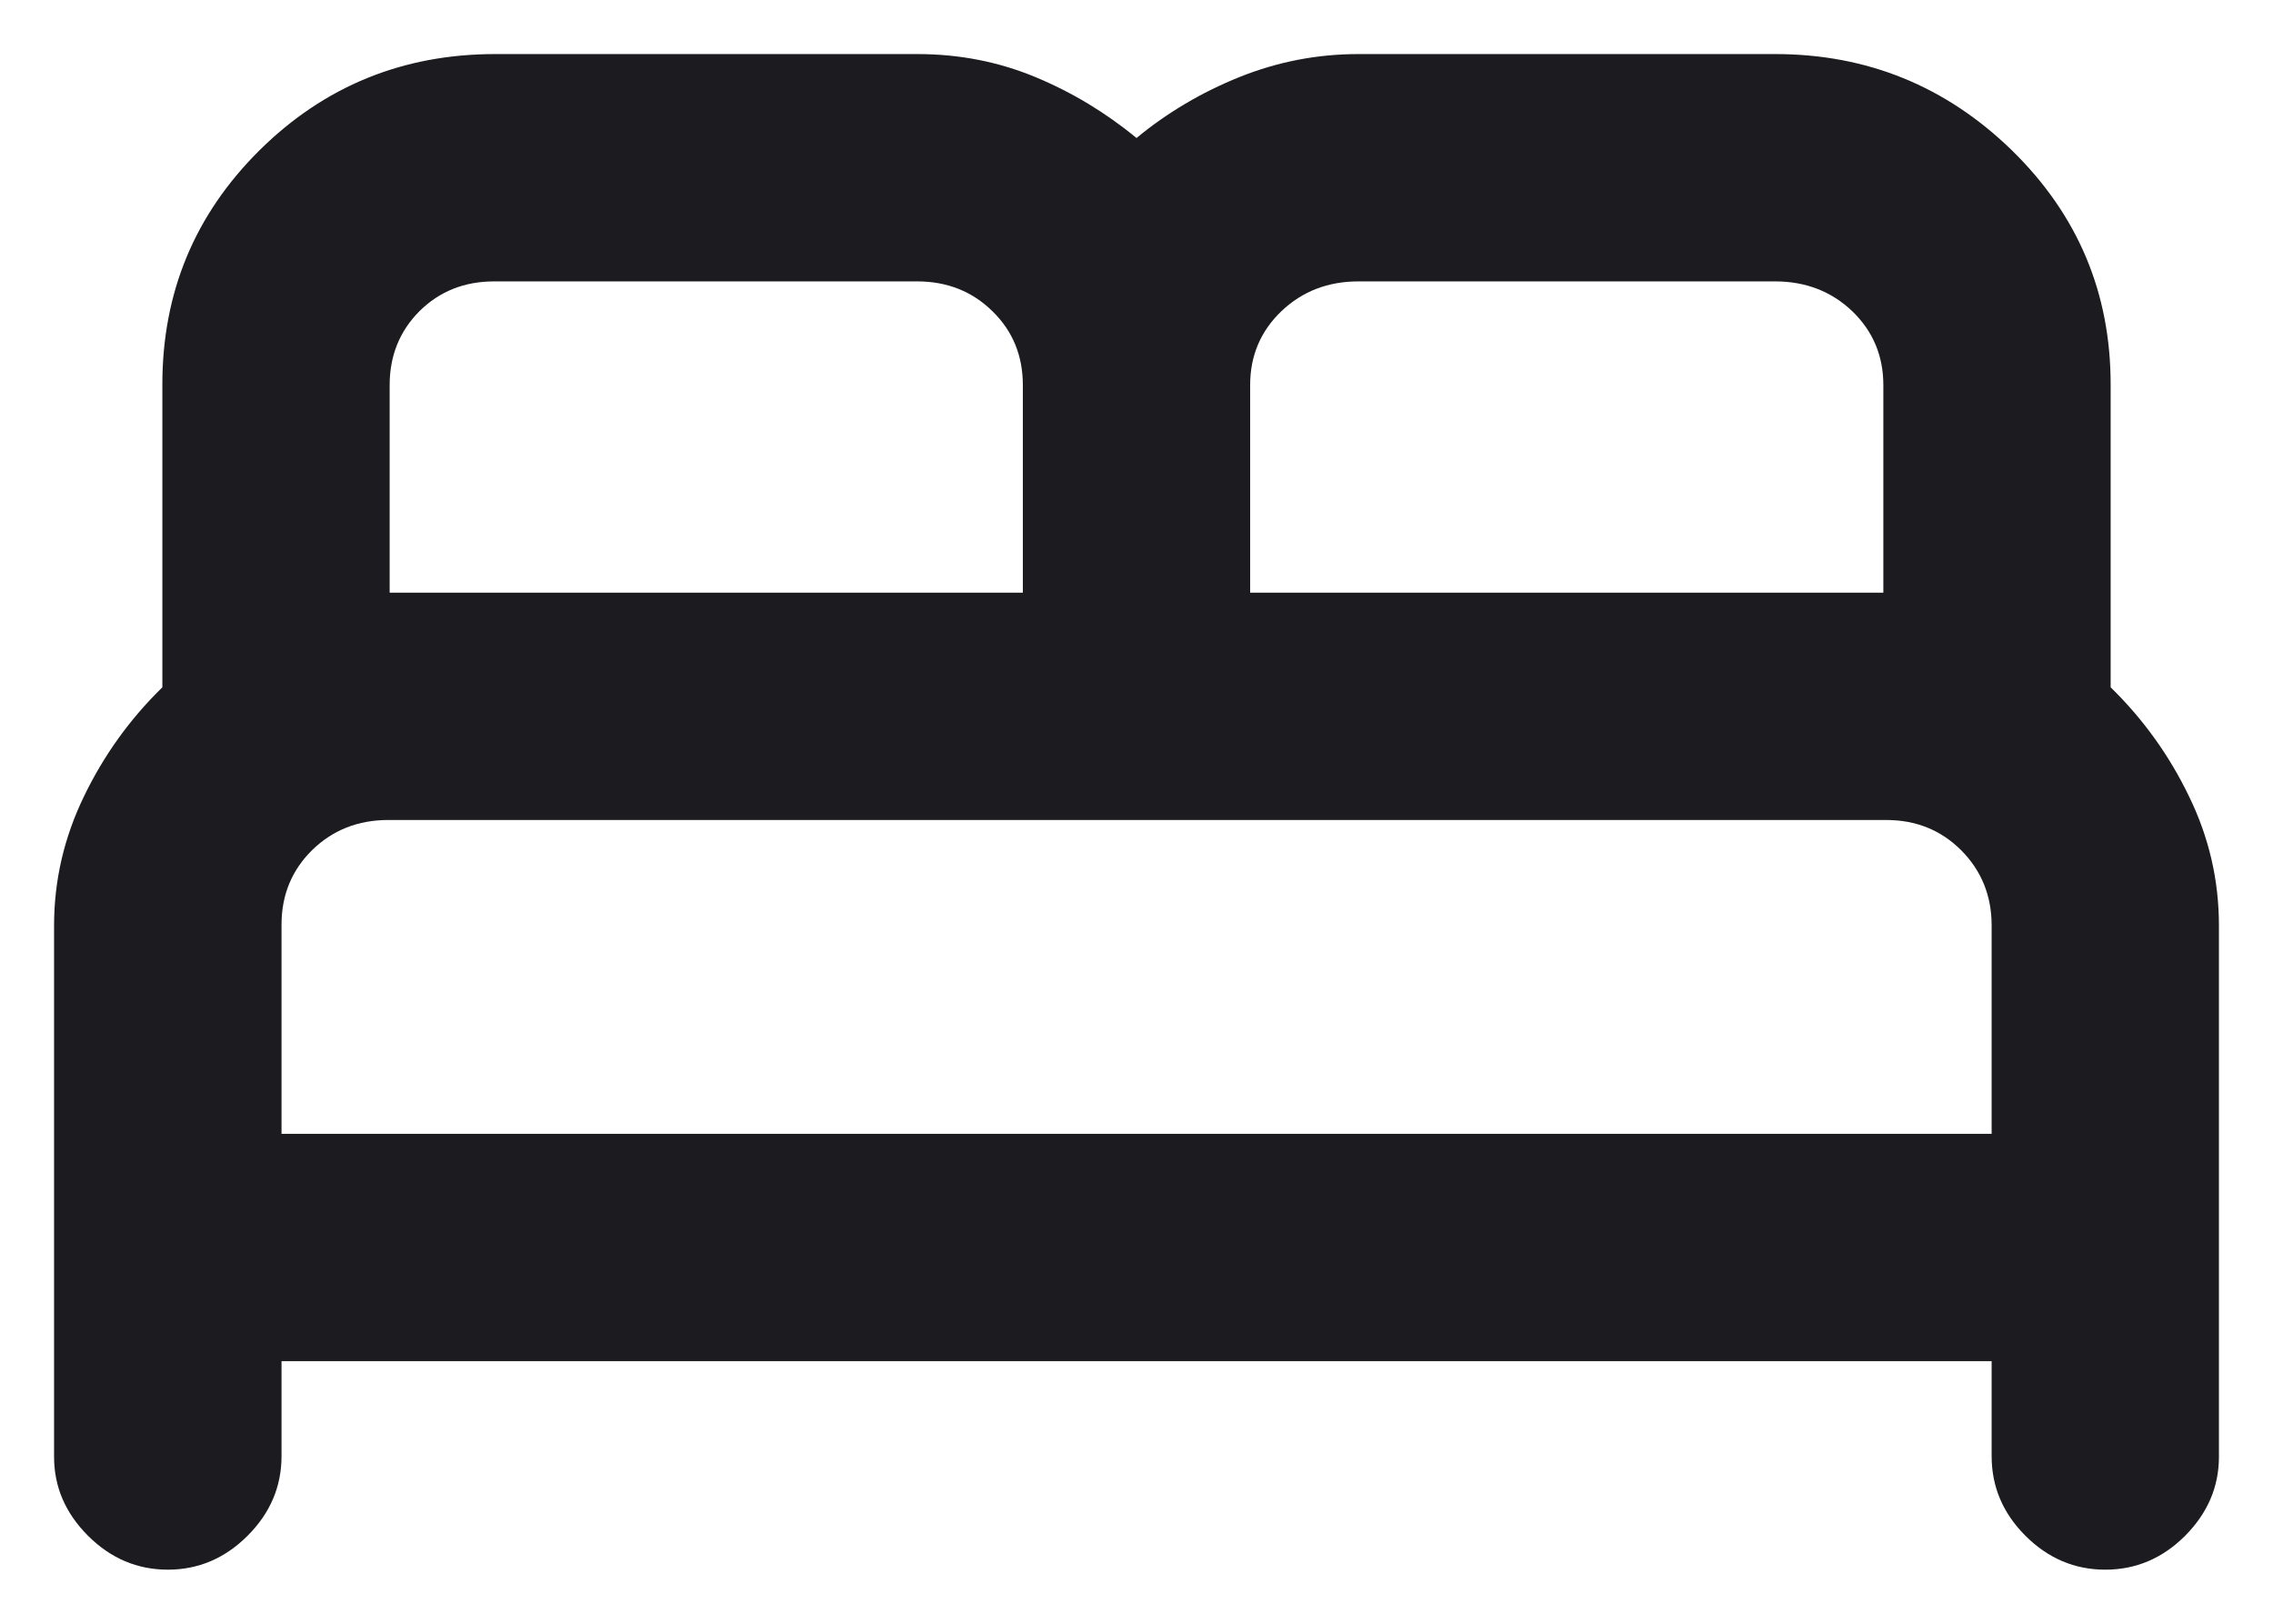 <svg width="14" height="10" viewBox="0 0 14 10" fill="none" xmlns="http://www.w3.org/2000/svg">
<path d="M1.034 9.667C0.845 9.667 0.681 9.597 0.542 9.458C0.403 9.319 0.333 9.157 0.333 8.972V5.7C0.333 5.422 0.395 5.157 0.517 4.905C0.639 4.652 0.8 4.428 1 4.233V2.367C1 1.802 1.199 1.322 1.598 0.926C1.997 0.531 2.481 0.333 3.05 0.333H5.65C5.91 0.333 6.152 0.381 6.378 0.475C6.604 0.569 6.811 0.694 7 0.85C7.189 0.694 7.4 0.569 7.633 0.475C7.867 0.381 8.111 0.333 8.367 0.333H10.934C11.5 0.333 11.986 0.531 12.392 0.926C12.797 1.322 13 1.802 13 2.367V4.233C13.2 4.428 13.361 4.652 13.483 4.905C13.606 5.157 13.667 5.422 13.667 5.7V8.972C13.667 9.157 13.597 9.319 13.459 9.458C13.32 9.597 13.156 9.667 12.967 9.667C12.778 9.667 12.614 9.597 12.475 9.458C12.336 9.319 12.267 9.156 12.267 8.967V8.383H1.734V8.967C1.734 9.156 1.664 9.319 1.525 9.458C1.386 9.597 1.222 9.667 1.034 9.667ZM7.7 3.65H11.6V2.372C11.6 2.191 11.536 2.04 11.409 1.917C11.281 1.795 11.122 1.733 10.934 1.733H8.367C8.178 1.733 8.02 1.795 7.892 1.917C7.764 2.04 7.7 2.191 7.7 2.372V3.65ZM2.4 3.65H6.3V2.372C6.3 2.191 6.238 2.039 6.113 1.917C5.988 1.794 5.833 1.733 5.649 1.733H3.044C2.859 1.733 2.706 1.795 2.583 1.917C2.461 2.04 2.4 2.191 2.4 2.372V3.65ZM1.734 6.983H12.267V5.7C12.267 5.516 12.204 5.362 12.08 5.237C11.955 5.112 11.801 5.05 11.617 5.05H2.392C2.206 5.05 2.049 5.112 1.923 5.235C1.797 5.359 1.734 5.512 1.734 5.694V6.983Z" fill="#1C1B1F"/>
</svg>
